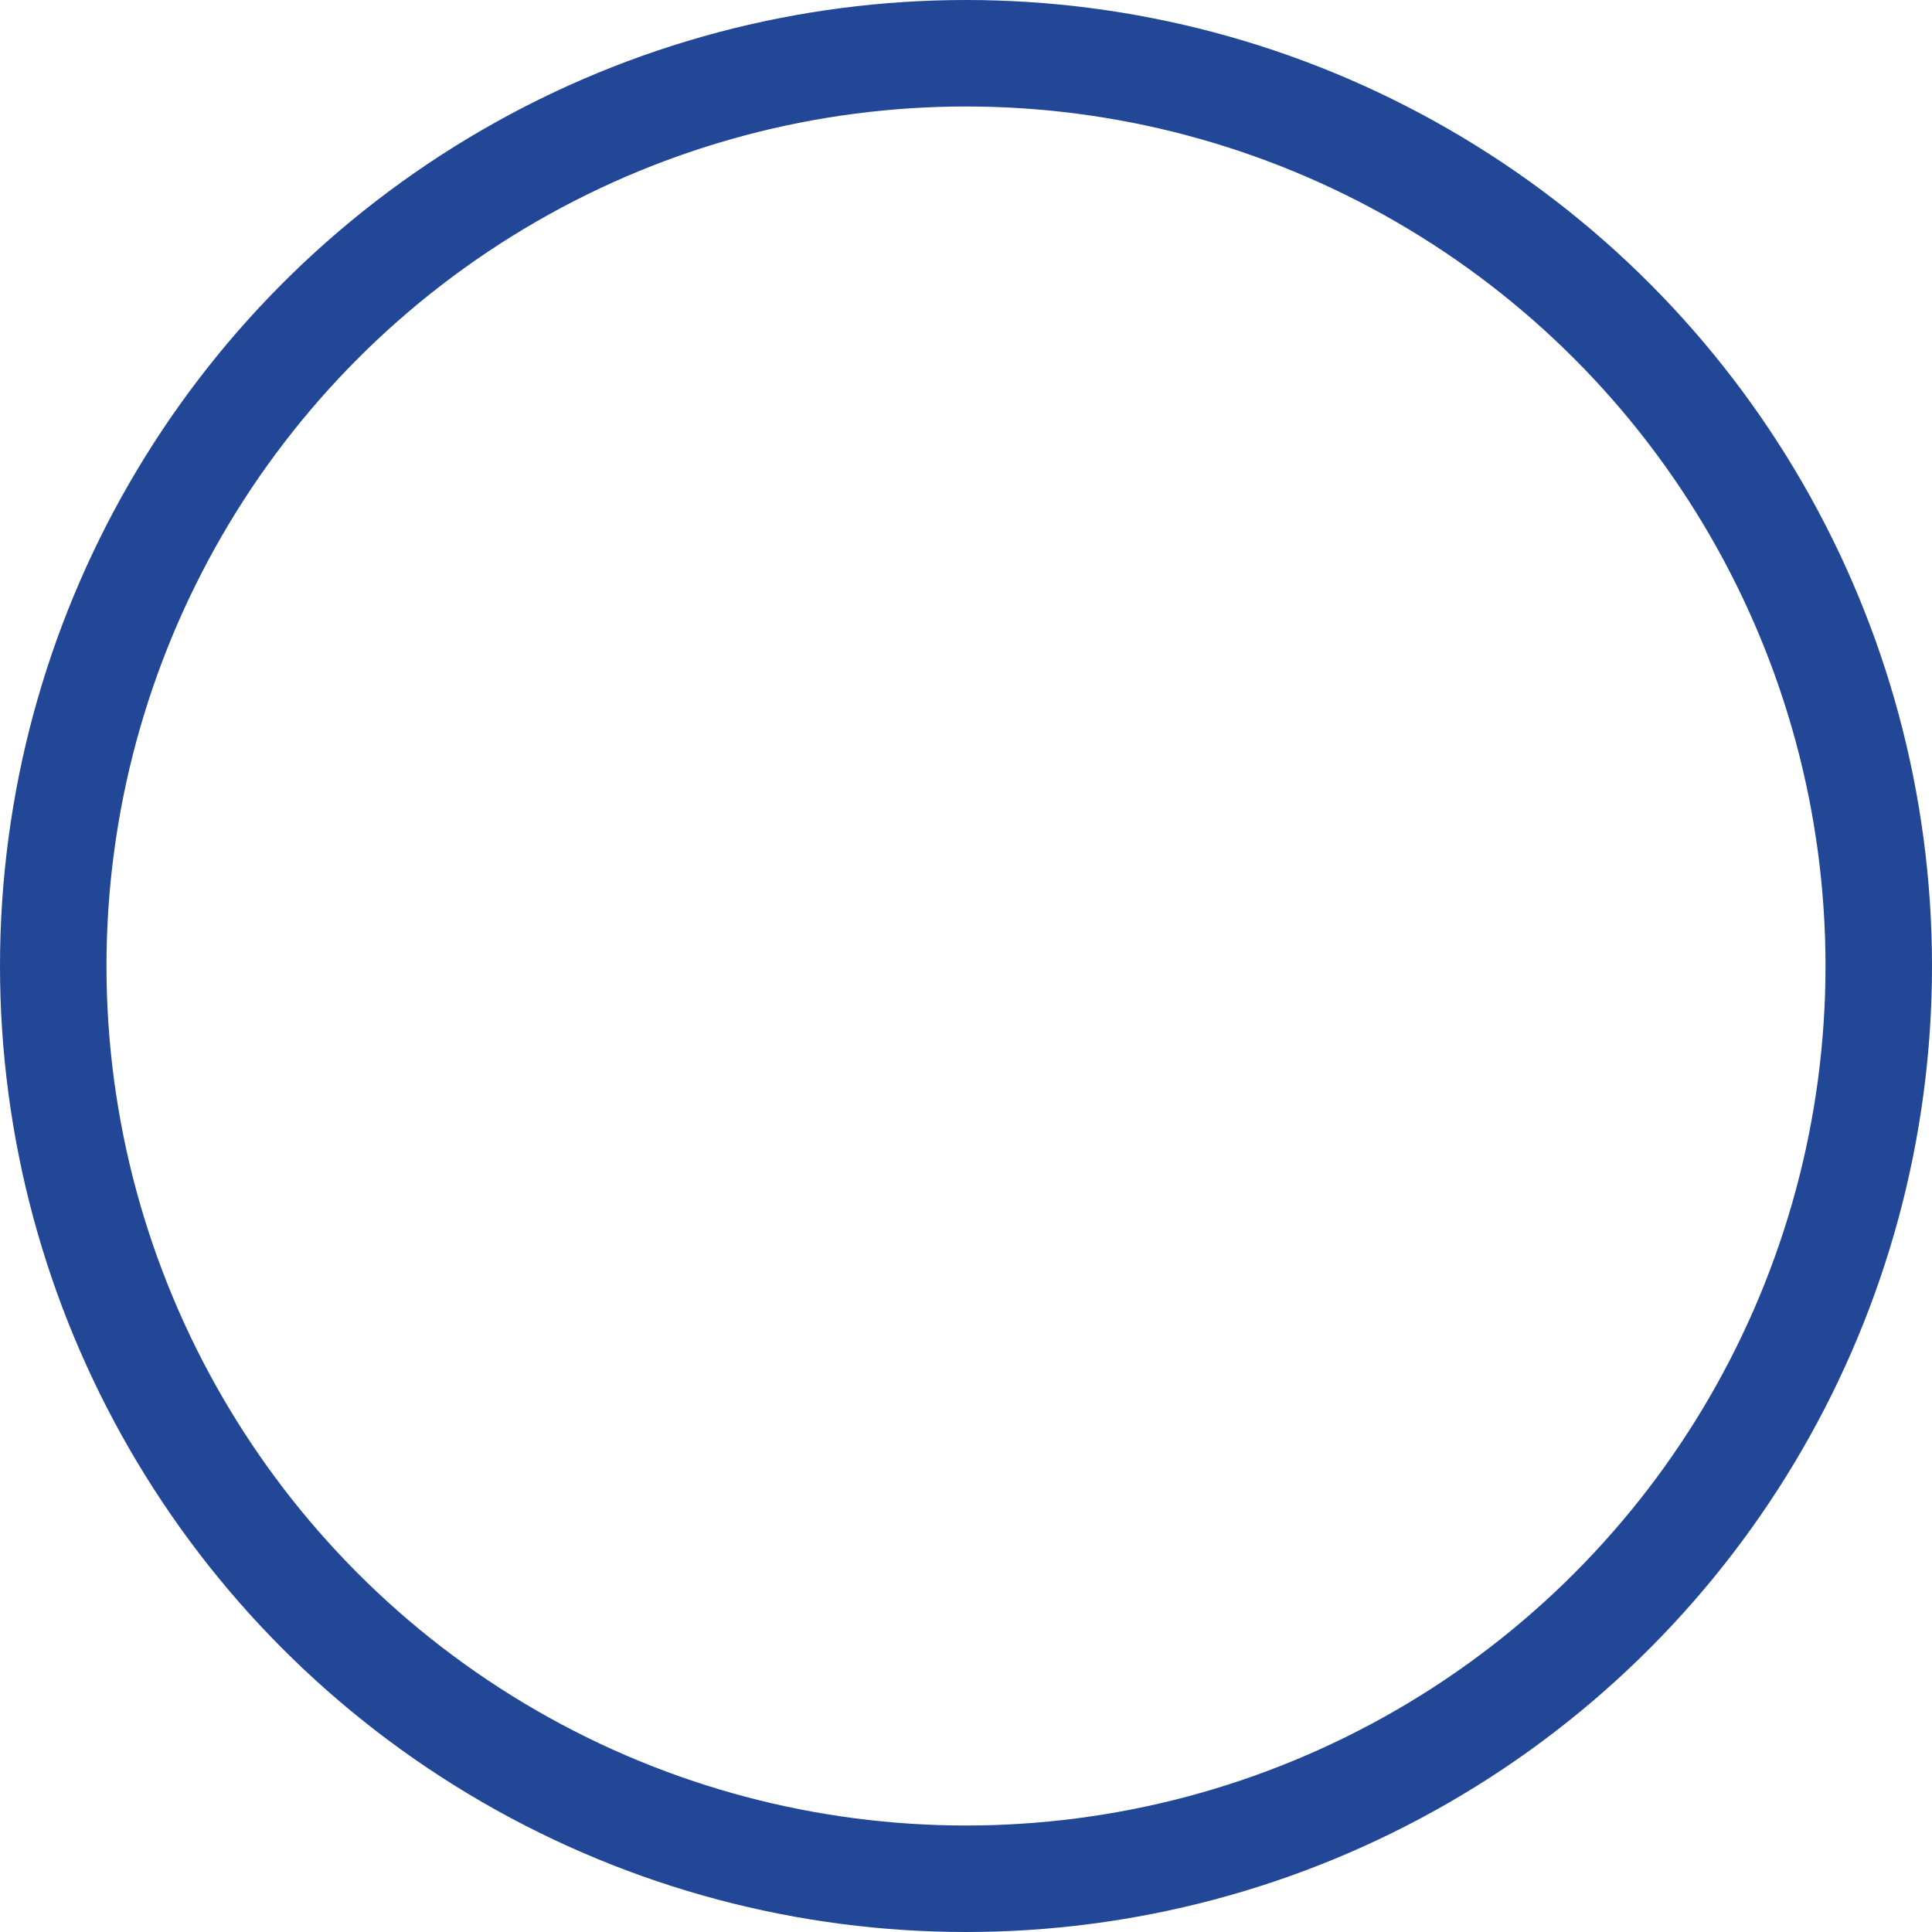 <svg xmlns="http://www.w3.org/2000/svg" viewBox="1336.3 -360.7 25.4 25.4">
  <defs>
    <style>
      .cls-1 {
        fill: none;
        stroke: #214796;
        stroke-linejoin: round;
        stroke-miterlimit: 10;
        stroke-width: 1.4px;
      }
    </style>
  </defs>
  <circle id="Ellipse_188" data-name="Ellipse 188" class="cls-1" cx="12" cy="12" r="12" transform="translate(1337 -360)"/>
</svg>
